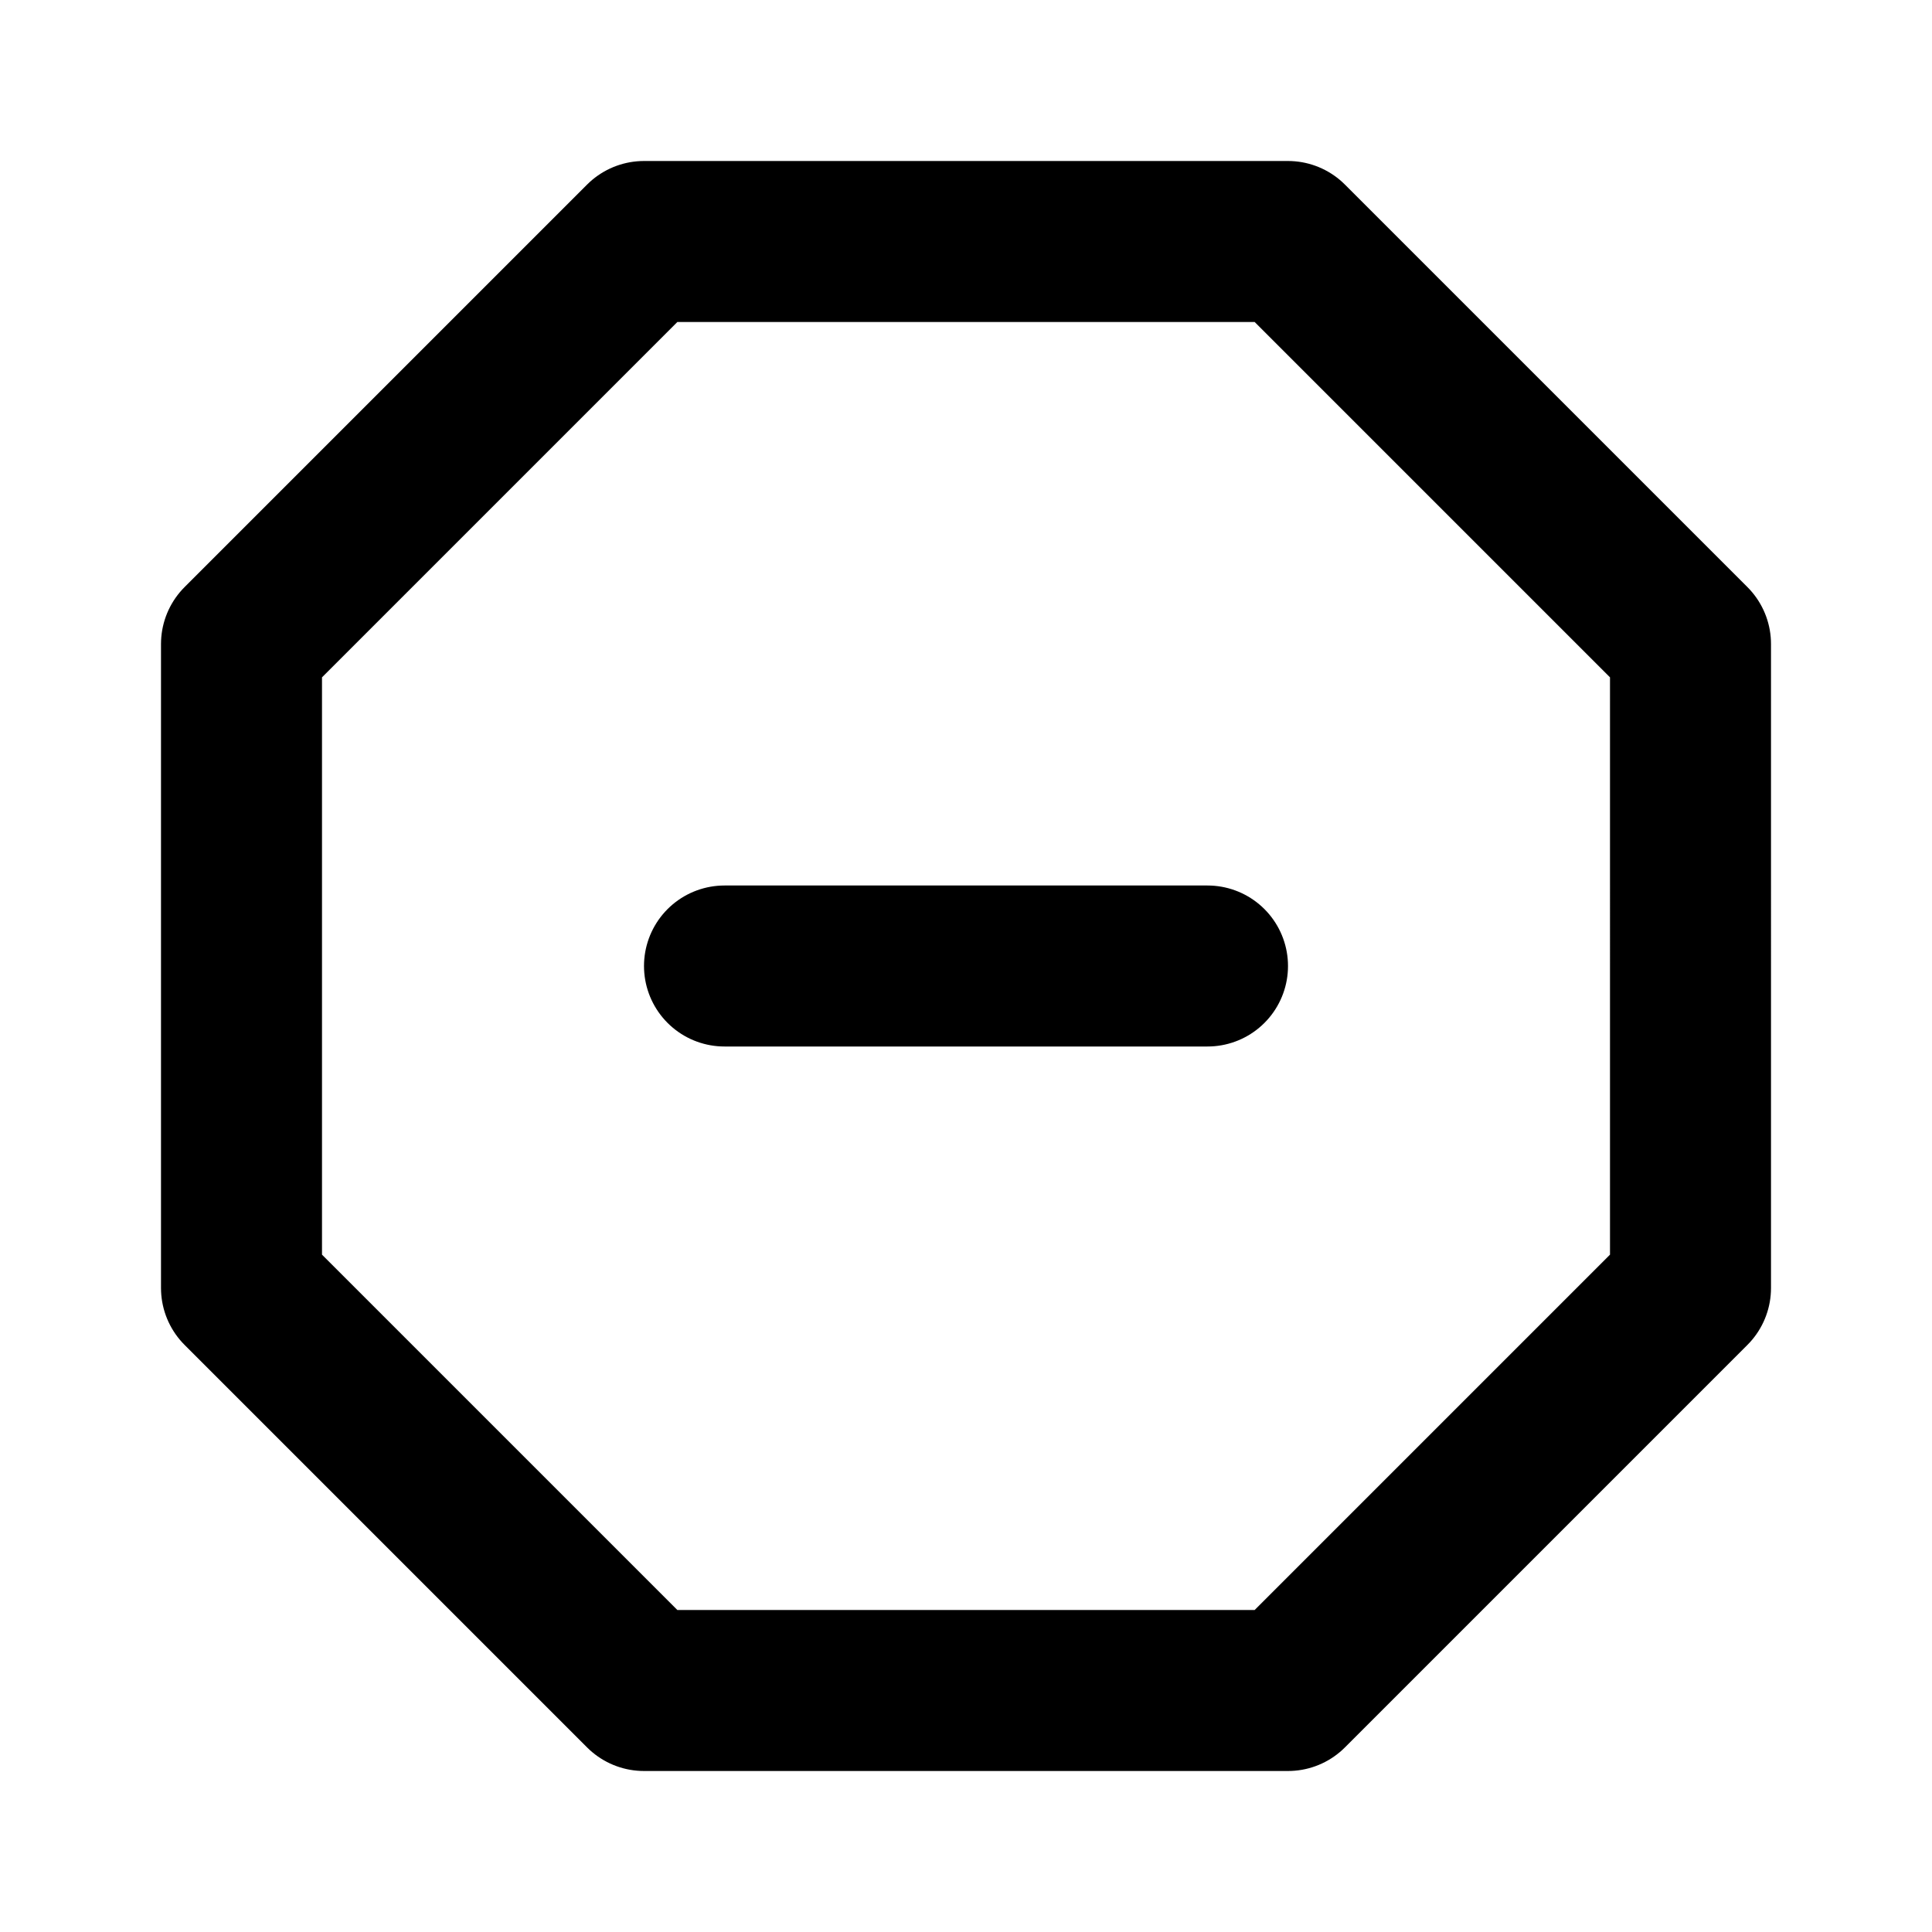 <svg xmlns="http://www.w3.org/2000/svg" fill="none" viewBox="0 0 24 24" stroke="currentColor"><path stroke-linecap="round" stroke-linejoin="round" stroke-width="2" d="M9 12h6M8 3L3 8v8l5 5h8l5-5V8l-5-5H8z"/></svg>